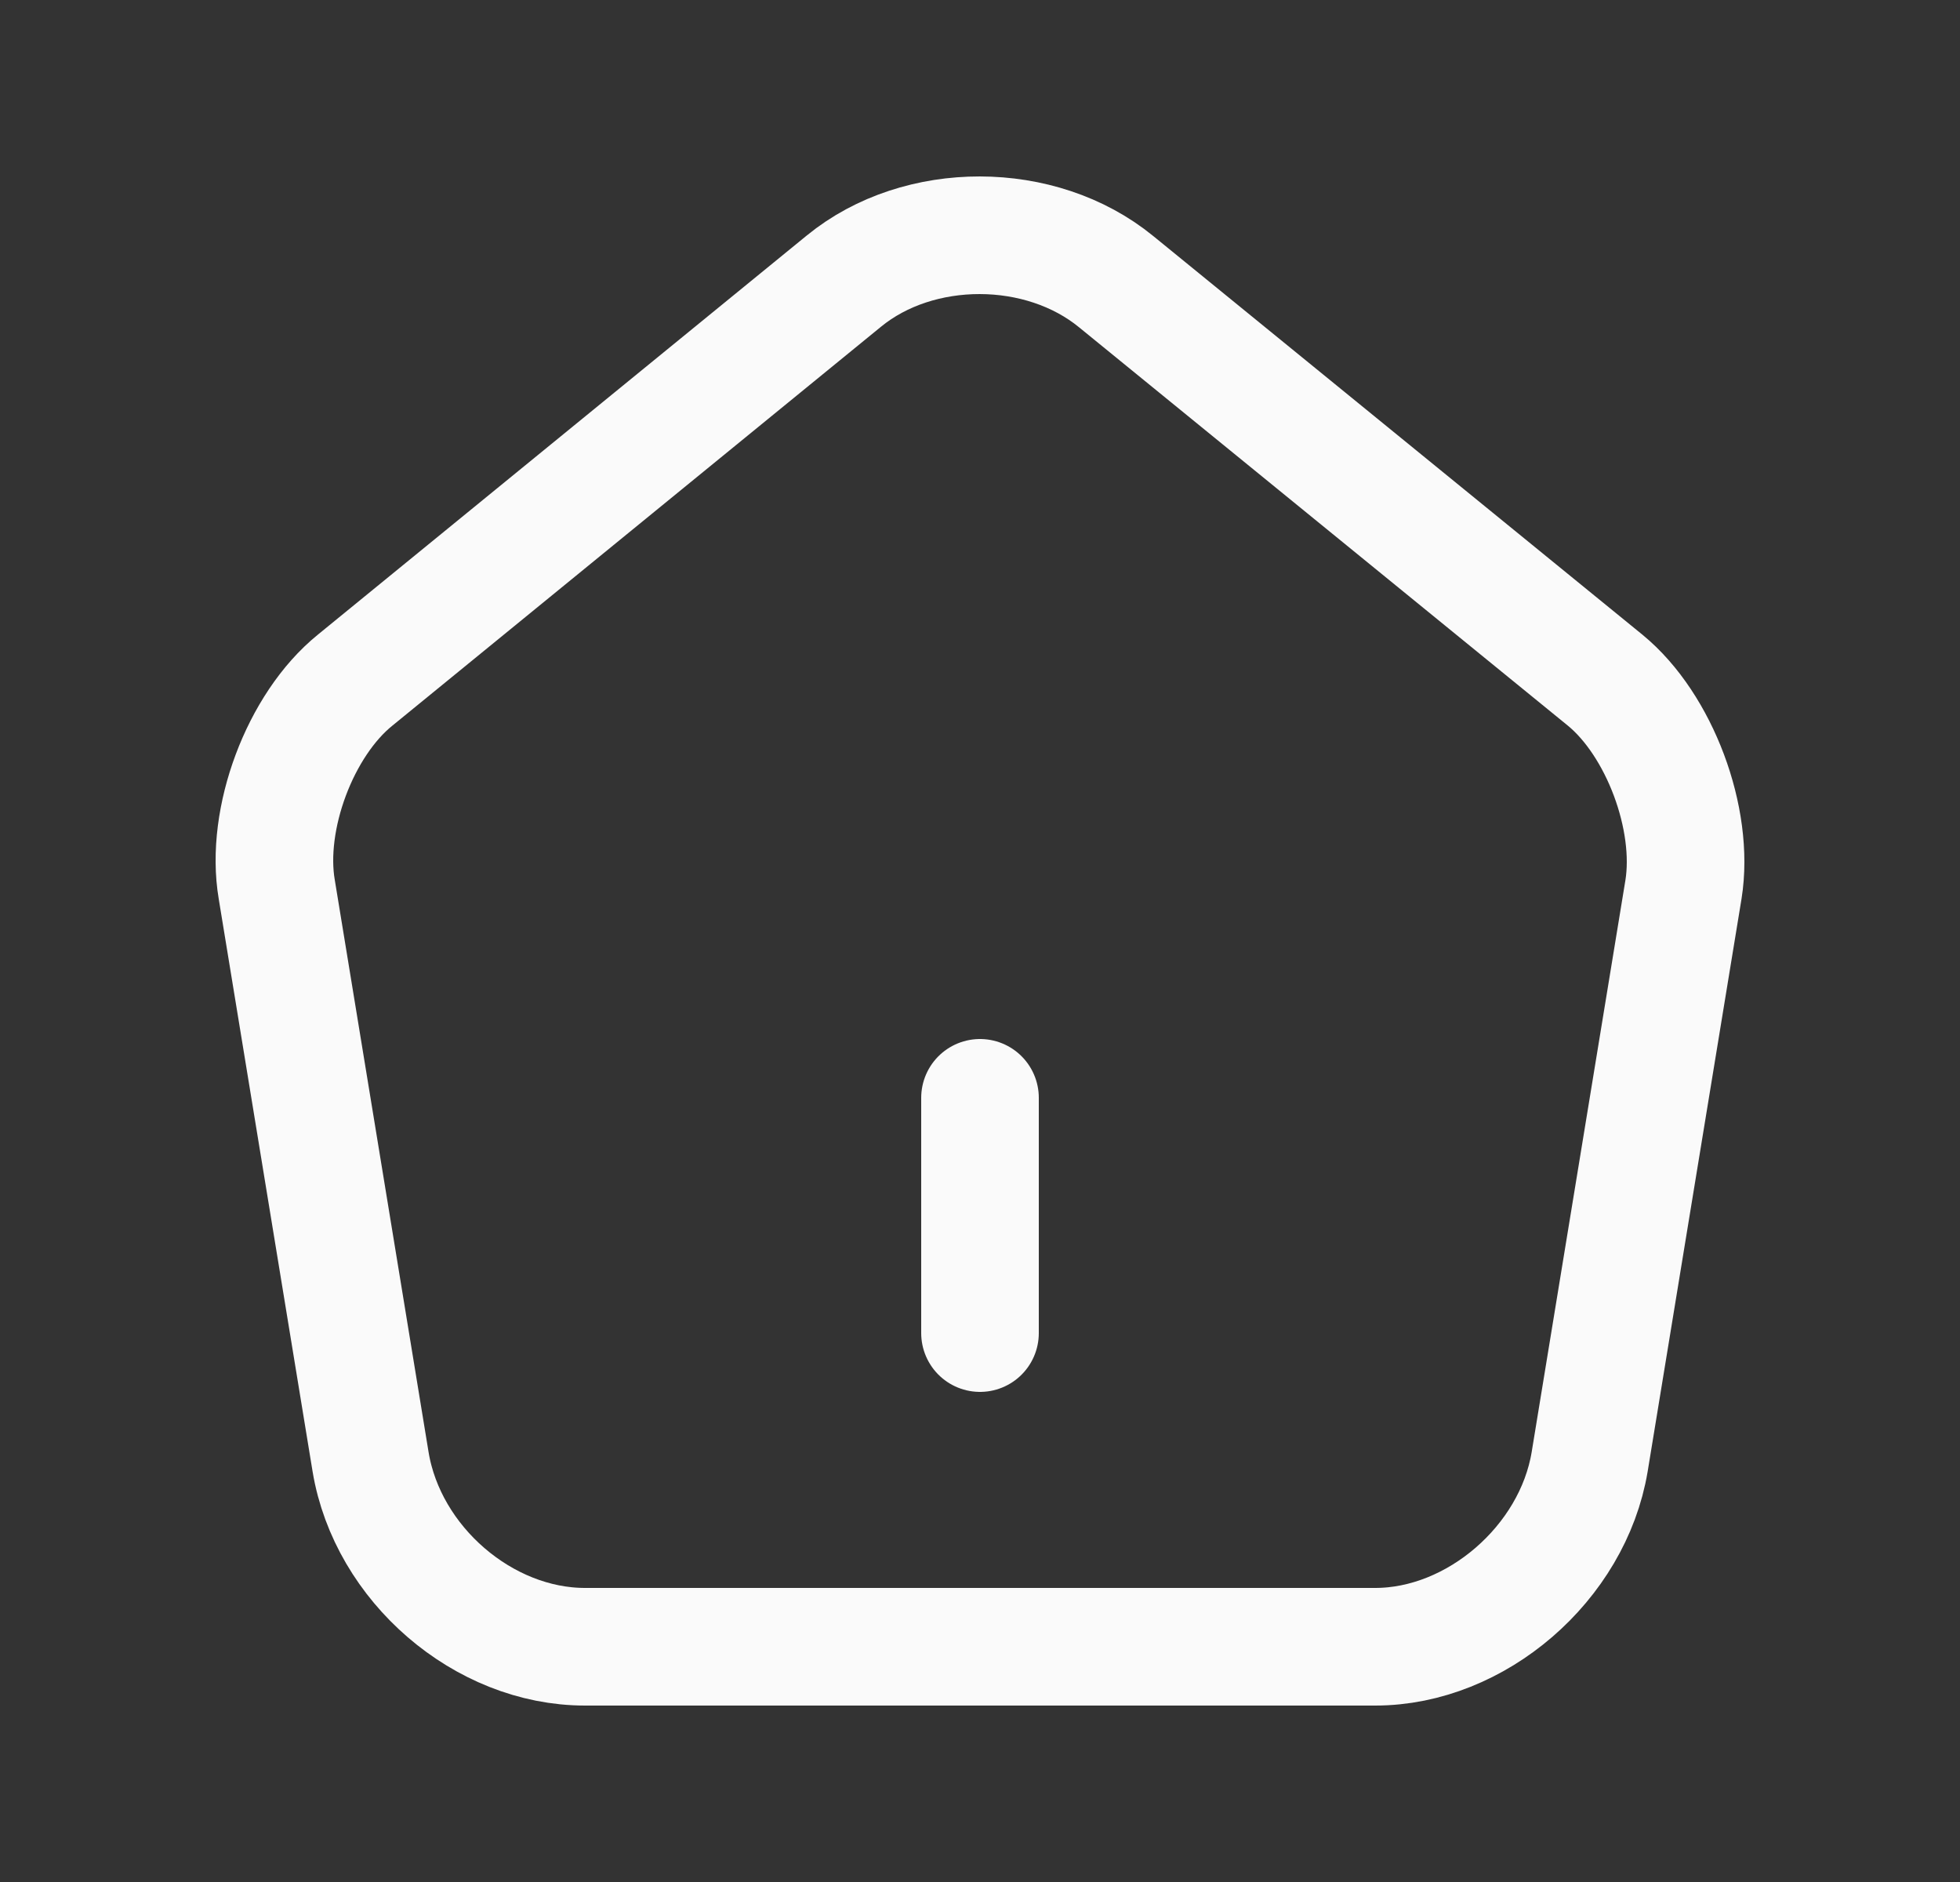 <svg width="25" height="24" viewBox="0 0 25 24" fill="none" xmlns="http://www.w3.org/2000/svg">
<rect x="0" y="0" width="25" height="24" fill="#333333" stroke="none"/>
<path d="M12.5 17V14" stroke="#FAFAFA" stroke-width="1.5" stroke-linecap="round" stroke-linejoin="round"/>
<path d="M10.765 3.584L4.529 8.674C3.827 9.242 3.377 10.444 3.53 11.342L4.727 18.643C4.943 19.945 6.166 21 7.462 21H17.541C18.828 21 20.06 19.936 20.276 18.643L21.473 11.342C21.617 10.444 21.167 9.242 20.474 8.674L14.238 3.593C13.275 2.804 11.719 2.804 10.765 3.584Z" stroke="#FAFAFA" stroke-width="1.5" stroke-linecap="round" stroke-linejoin="round"/>
</svg>
